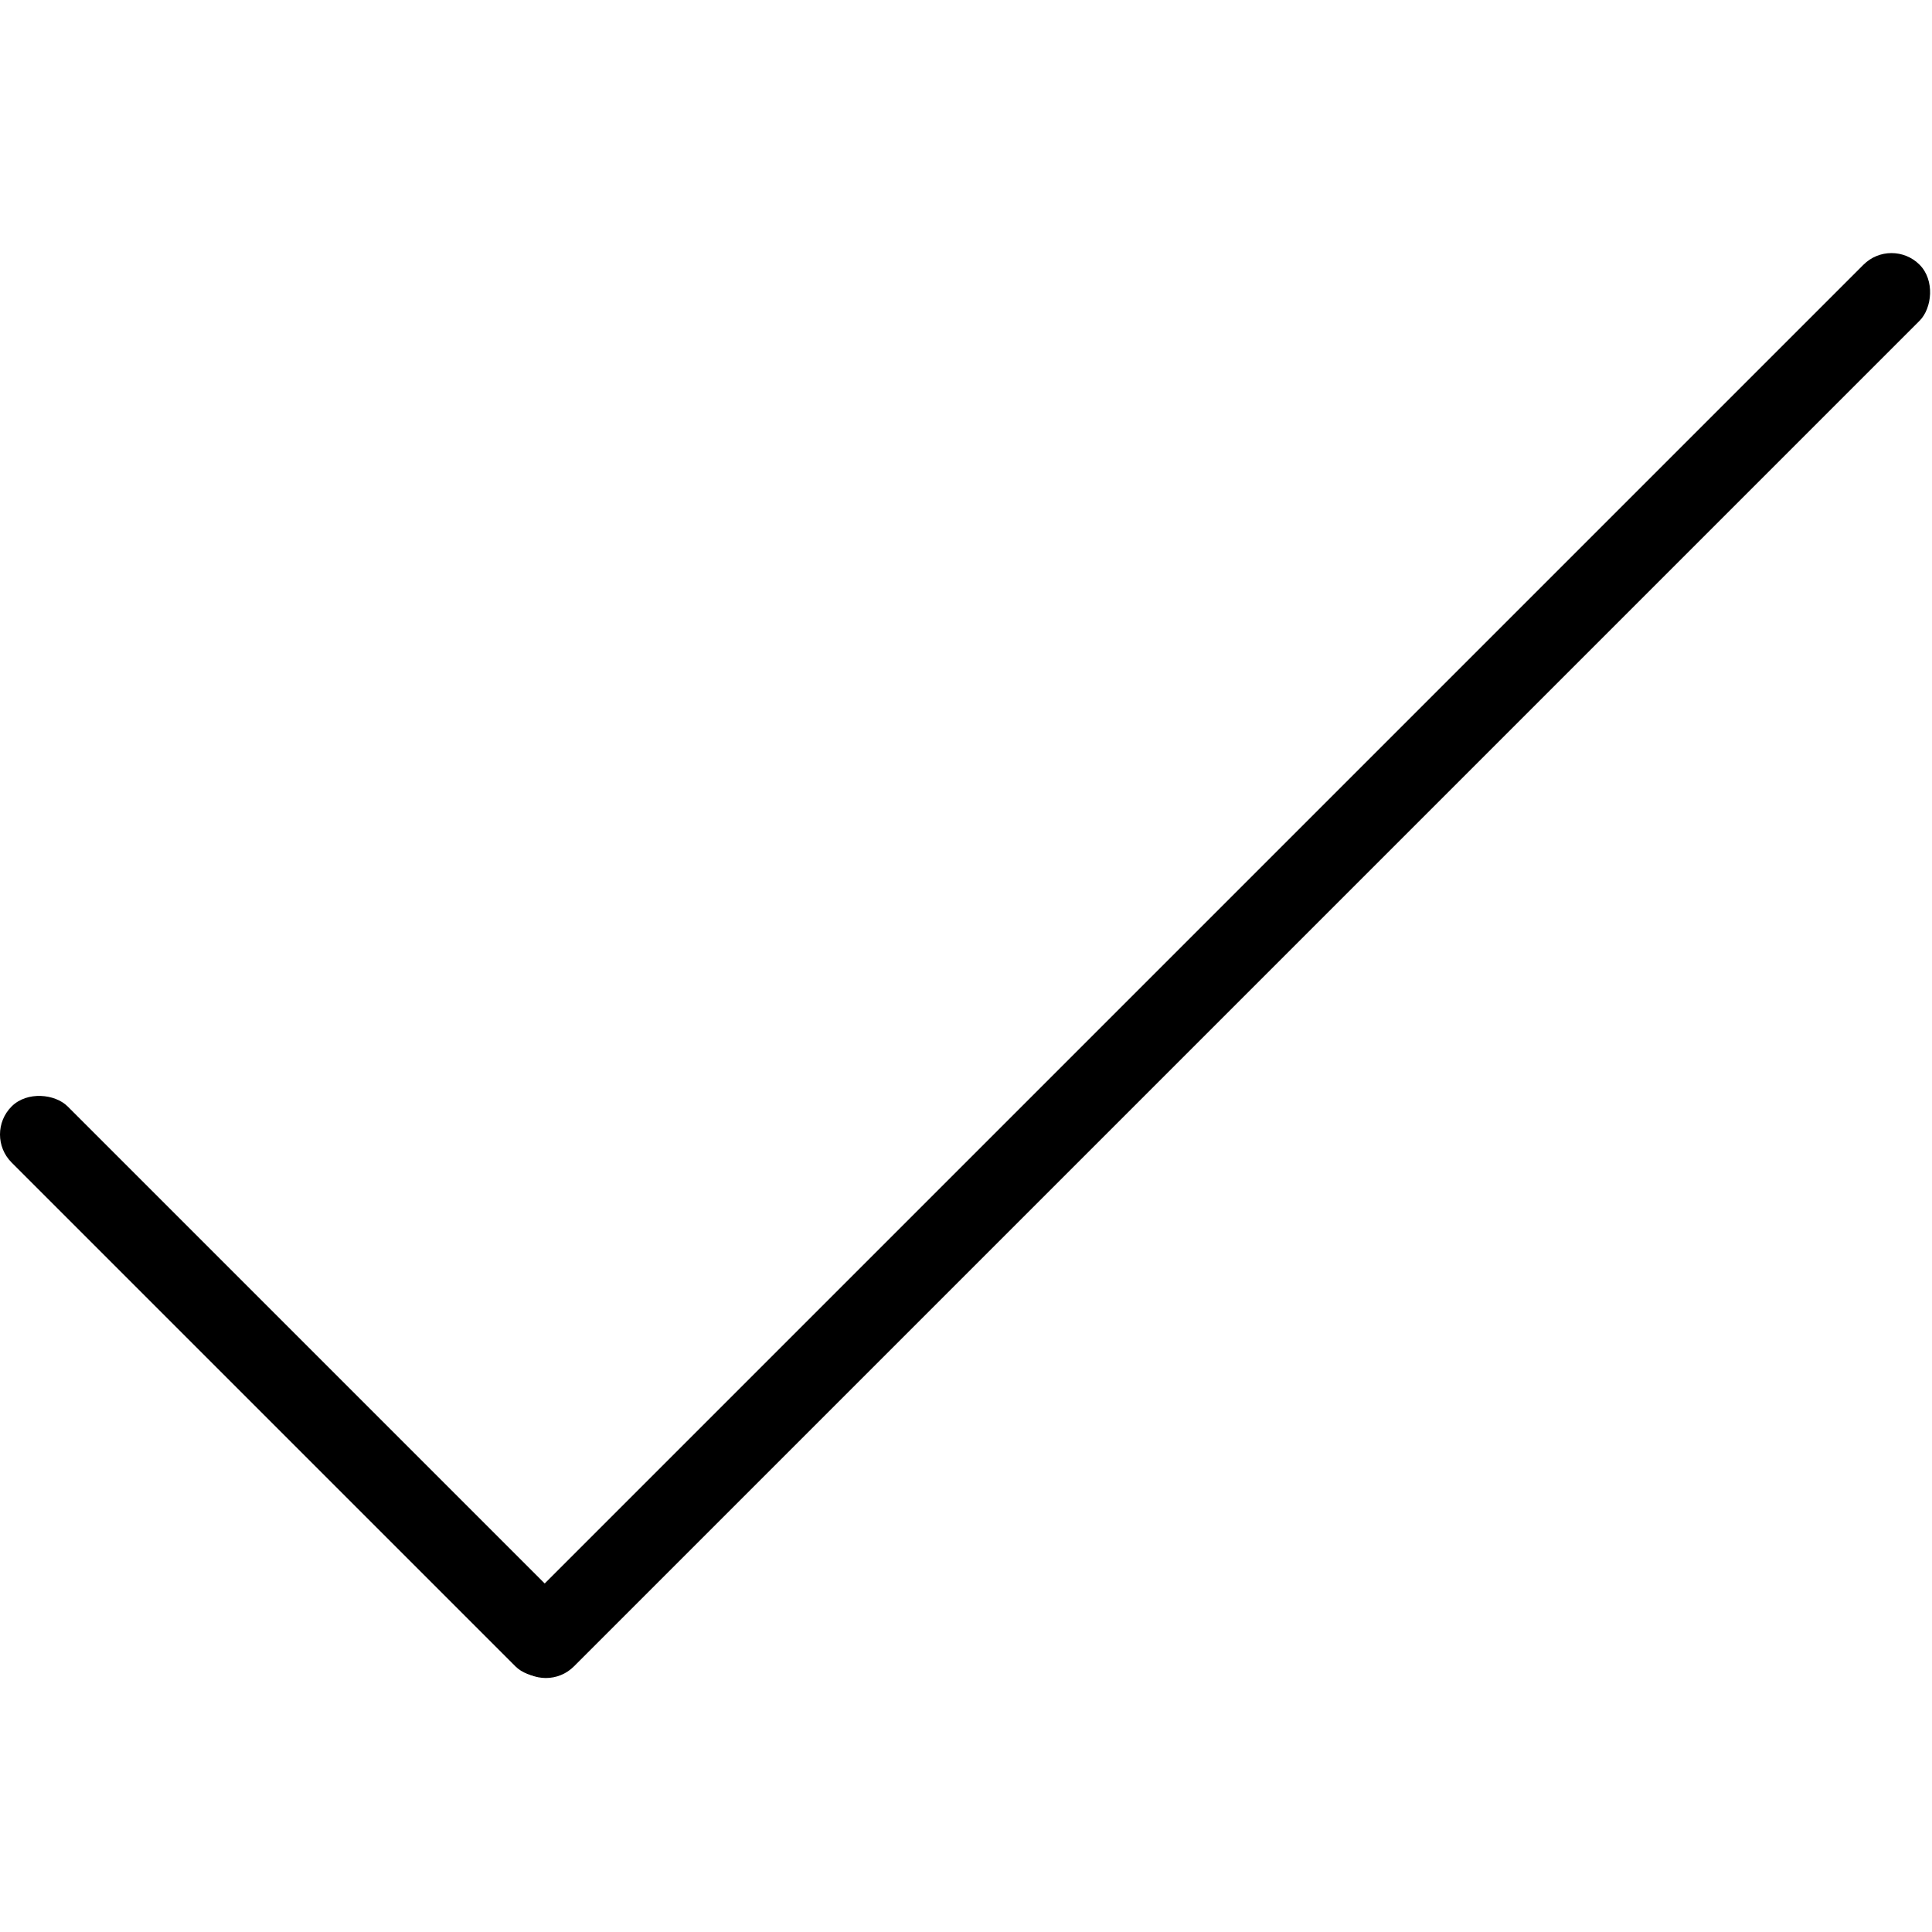 <?xml version="1.0" encoding="UTF-8" standalone="no"?>
<svg
   id="svg1121"
   version="1.1"
   viewBox="0 0 24 24"
   height="24"
   width="24">
  <g
     style="fill:#000000"
     transform="matrix(0.985,0,0,0.985,-0.81,-1.985)"
     id="g1674">
    <rect
       width="1"
       height="9.988"
       rx="0.5"
       transform="rotate(-45)"
       id="rect1117"
       x="-11.107"
       y="11.977"
       style="fill:#000000" />
    <rect
       width="1"
       height="25"
       rx="0.5"
       transform="rotate(45)"
       id="rect1119"
       x="20.985"
       y="-13.914"
       style="fill:#000000" />
  </g>
</svg>
